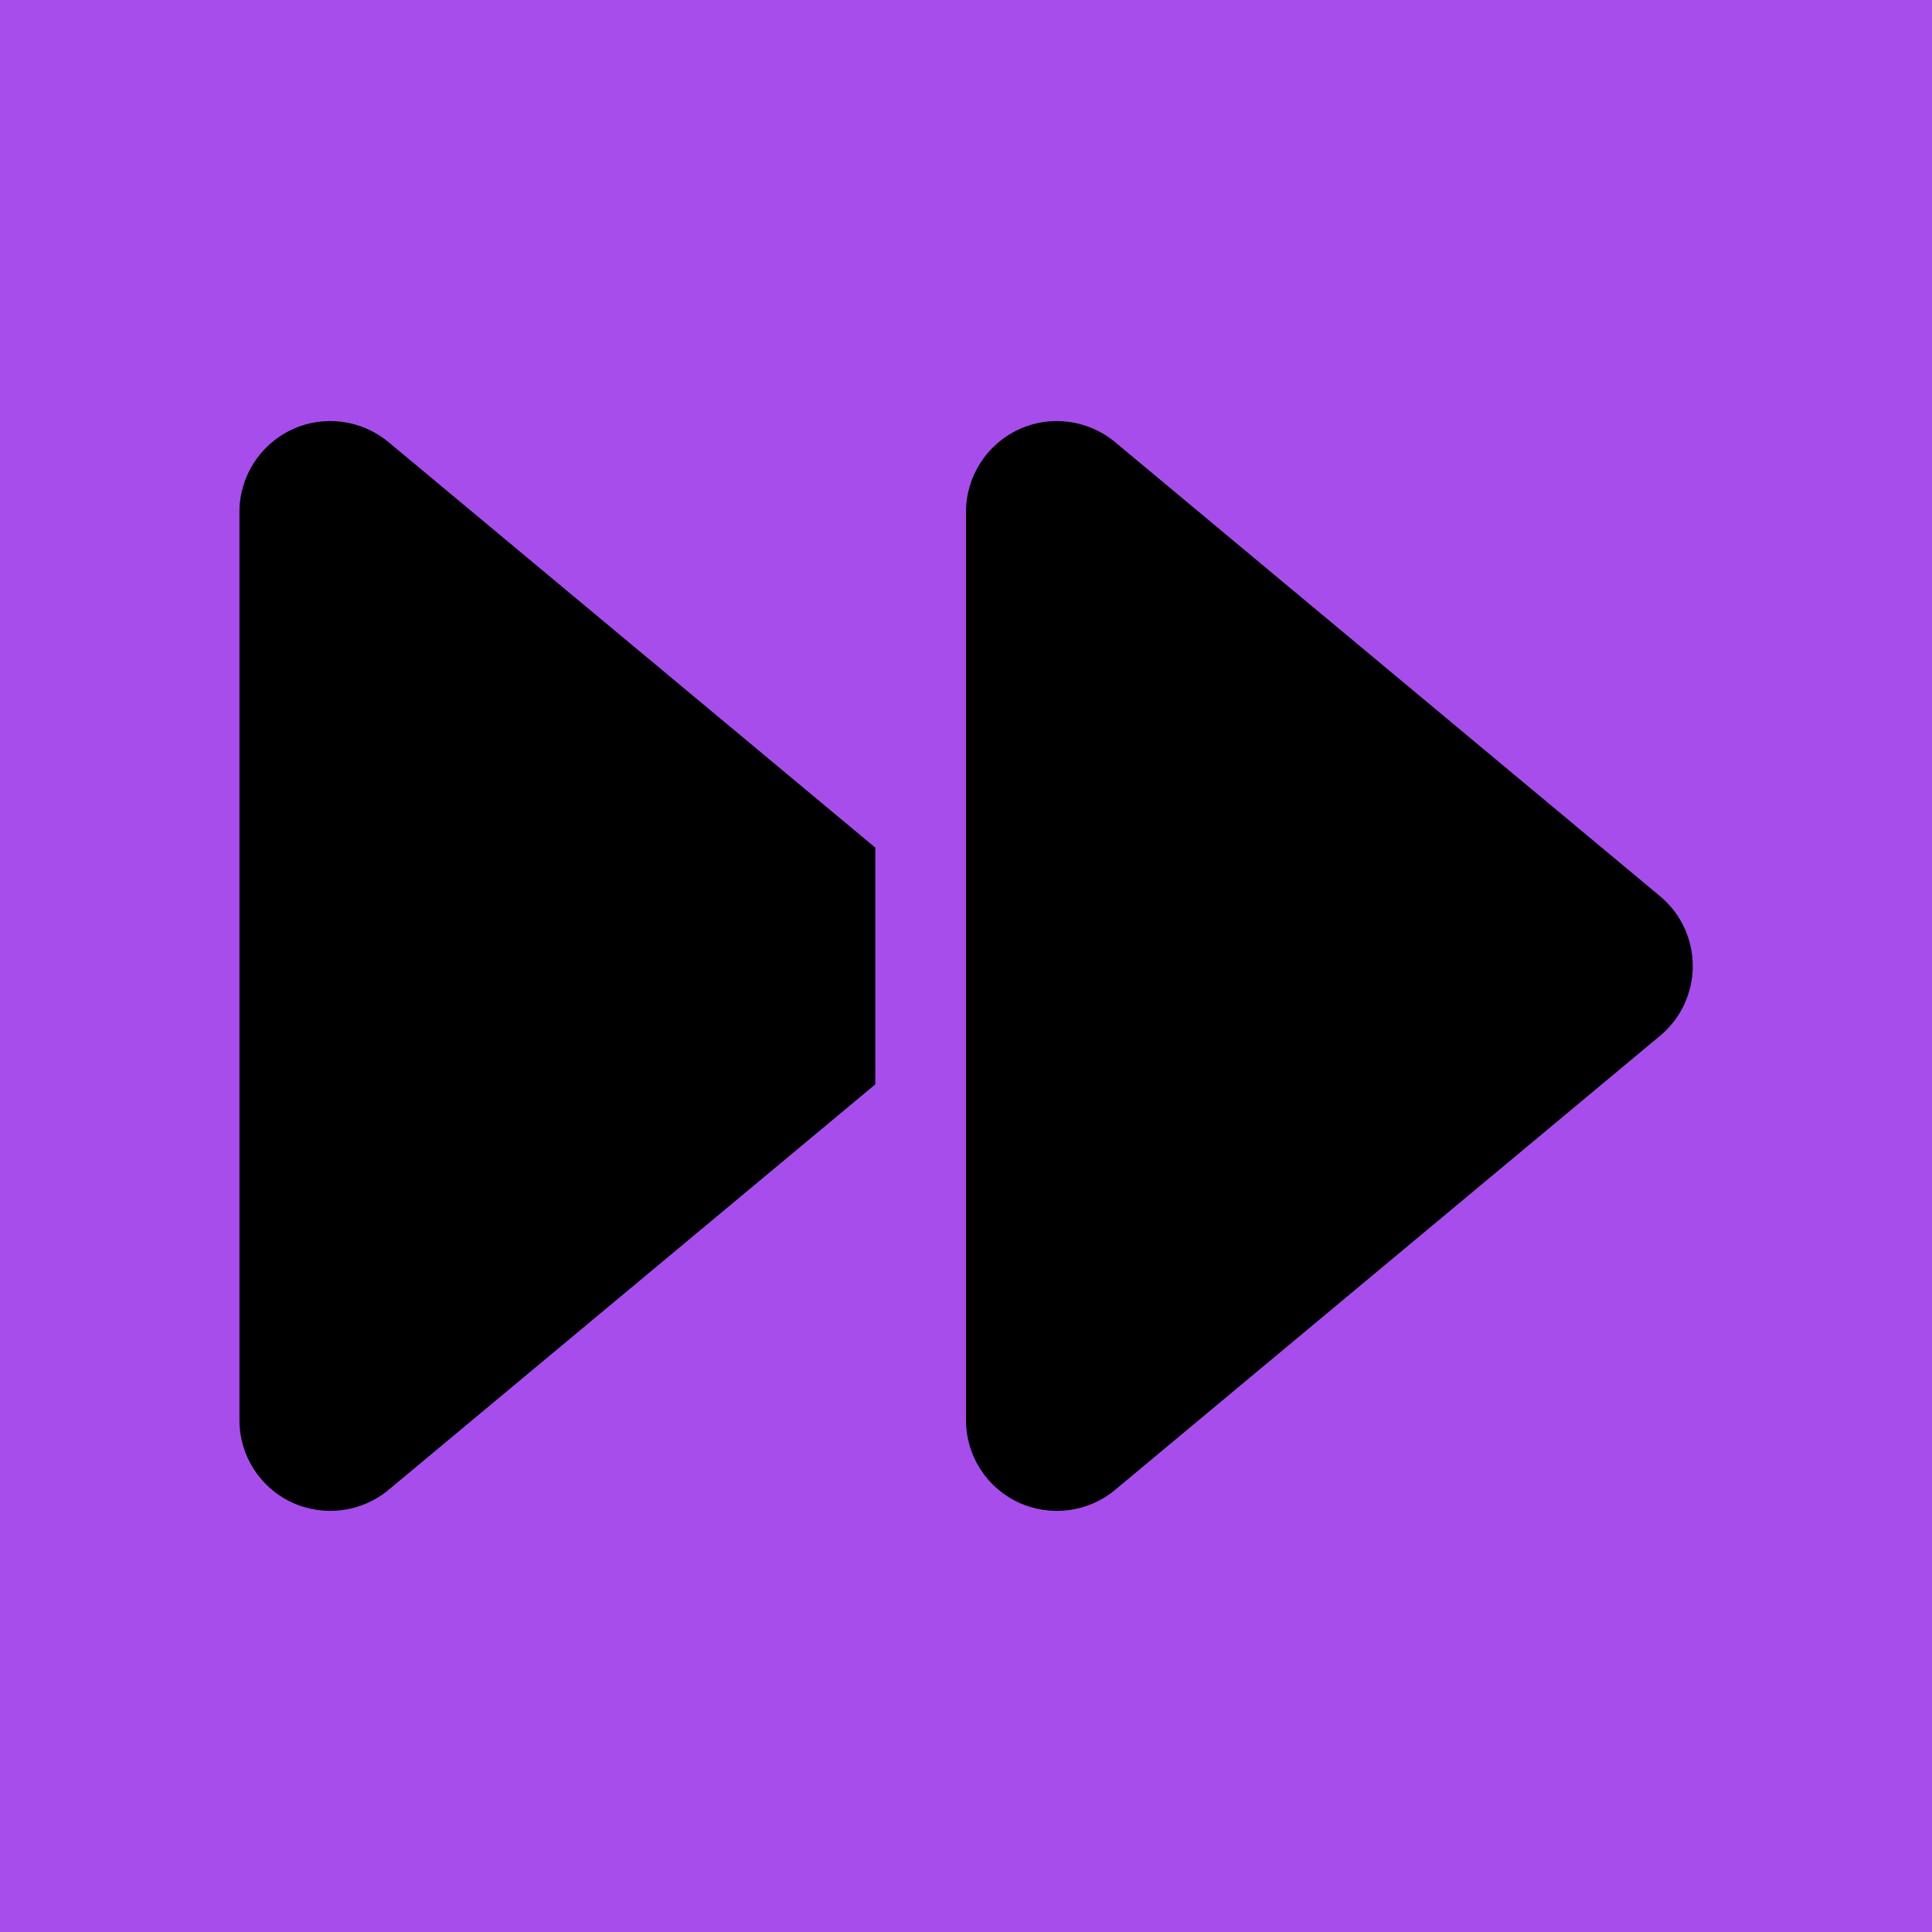 <?xml version="1.0" encoding="UTF-8"?>
<svg width="38" height="38" version="1.1" viewBox="0 0 10.054 10.054" xml:space="preserve" xmlns="http://www.w3.org/2000/svg"><g><rect width="10.054" height="10.054" fill="#a64deb" stroke-linecap="round" stroke-linejoin="round" stroke-miterlimit="1.1" stroke-width="1.058"/><path d="m2.022 7.753c-0.14 0.117-0.337 0.143-0.504 0.065-0.167-0.078-0.272-0.245-0.272-0.428v-4.726c0-0.183 0.106-0.35 0.272-0.428 0.165-0.078 0.362-0.053 0.504 0.065l2.533 2.11v1.232zm3.005-1.308v-3.781c0-0.183 0.106-0.35 0.272-0.428 0.165-0.078 0.362-0.053 0.504 0.065l2.836 2.363c0.108 0.09 0.17 0.223 0.17 0.363 0 0.14-0.062 0.273-0.17 0.363l-2.836 2.363c-0.14 0.117-0.337 0.143-0.504 0.065-0.167-0.078-0.272-0.245-0.272-0.428z" stroke-width=".015"/></g></svg>
